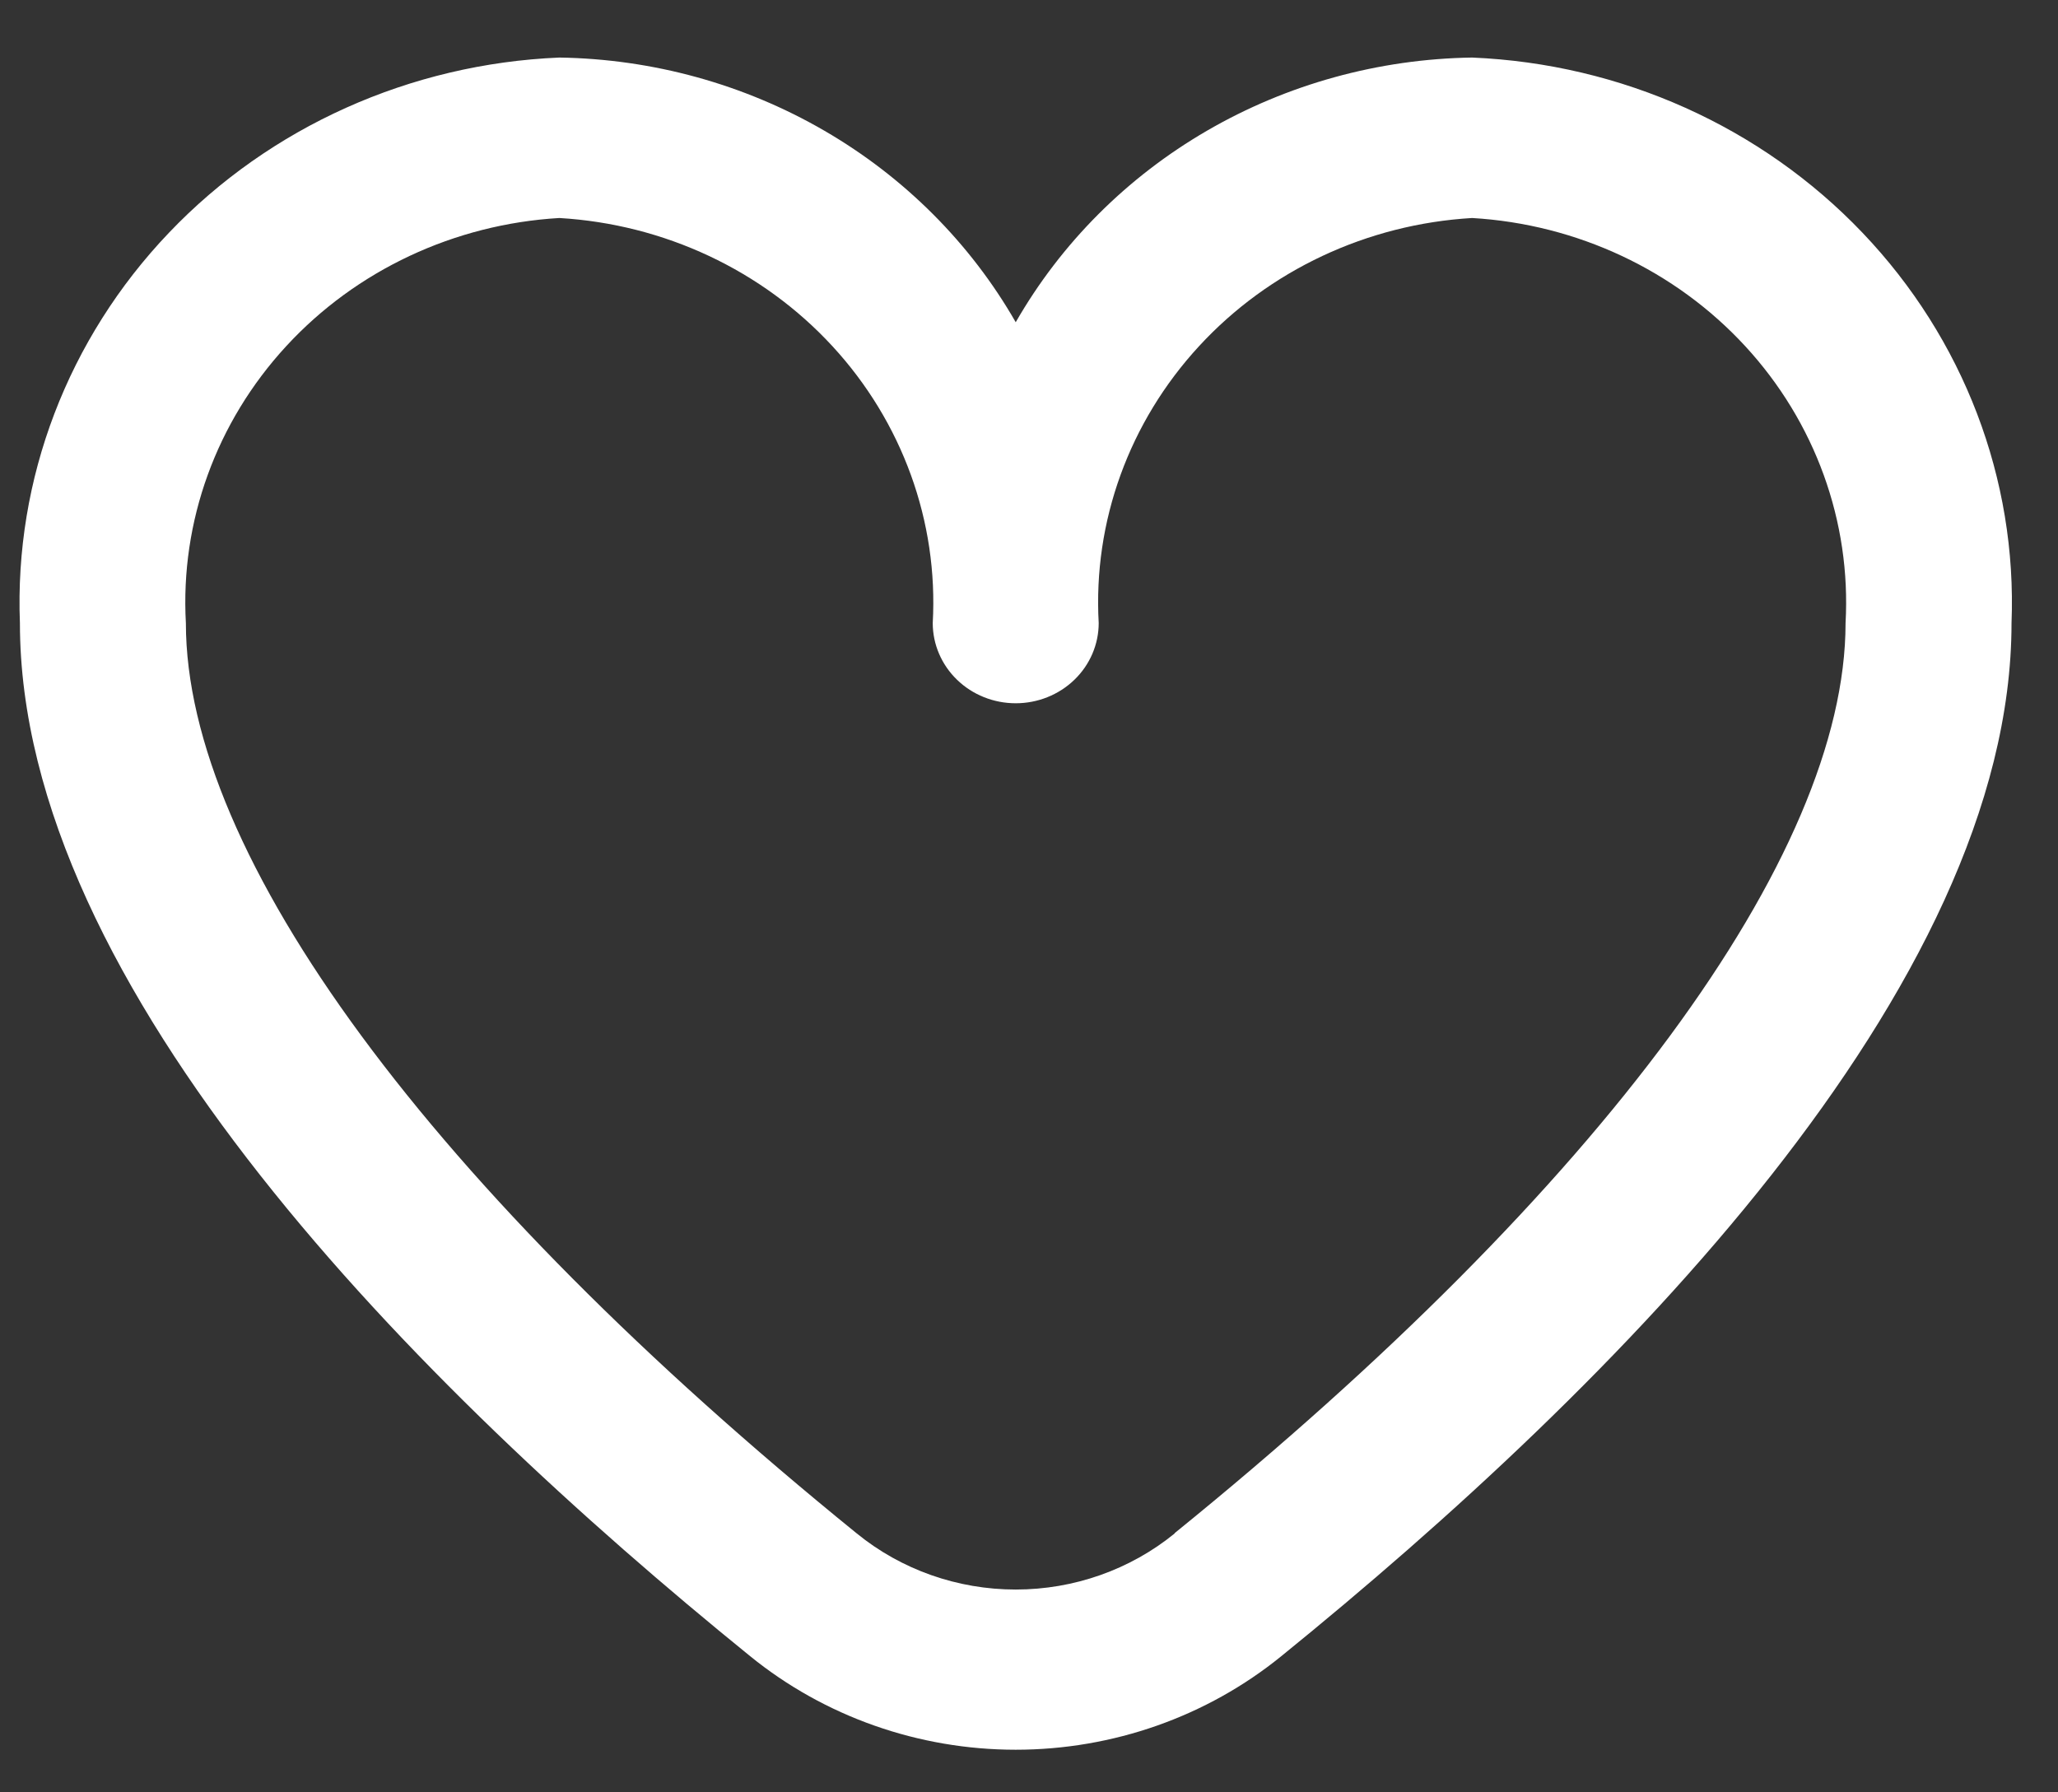 <svg width="31" height="27" viewBox="0 0 31 27" fill="none" xmlns="http://www.w3.org/2000/svg">
<rect x="0" y="0" width="31" height="27" fill="#333333" stroke="none"/>
<path d="M22.175 0.867C20.767 0.888 19.39 1.268 18.183 1.968C16.976 2.668 15.982 3.664 15.3 4.854C14.618 3.664 13.623 2.668 12.416 1.968C11.209 1.268 9.832 0.888 8.425 0.867C6.181 0.961 4.067 1.91 2.545 3.506C1.022 5.102 0.215 7.216 0.3 9.386C0.3 14.88 6.282 20.881 11.3 24.949C12.42 25.859 13.837 26.358 15.3 26.358C16.763 26.358 18.18 25.859 19.3 24.949C24.317 20.881 30.3 14.88 30.3 9.386C30.385 7.216 29.578 5.102 28.055 3.506C26.533 1.91 24.419 0.961 22.175 0.867ZM17.694 23.1C17.024 23.646 16.176 23.945 15.3 23.945C14.424 23.945 13.576 23.646 12.906 23.1C6.484 17.891 2.8 12.893 2.8 9.386C2.714 7.857 3.258 6.357 4.312 5.214C5.365 4.071 6.844 3.377 8.425 3.284C10.006 3.377 11.484 4.071 12.538 5.214C13.592 6.357 14.135 7.857 14.05 9.386C14.05 9.706 14.182 10.014 14.416 10.24C14.65 10.467 14.968 10.594 15.3 10.594C15.631 10.594 15.949 10.467 16.184 10.24C16.418 10.014 16.55 9.706 16.55 9.386C16.464 7.857 17.008 6.357 18.062 5.214C19.115 4.071 20.594 3.377 22.175 3.284C23.756 3.377 25.234 4.071 26.288 5.214C27.342 6.357 27.885 7.857 27.8 9.386C27.8 12.893 24.116 17.891 17.694 23.095V23.1Z" fill="white"/>
</svg>
